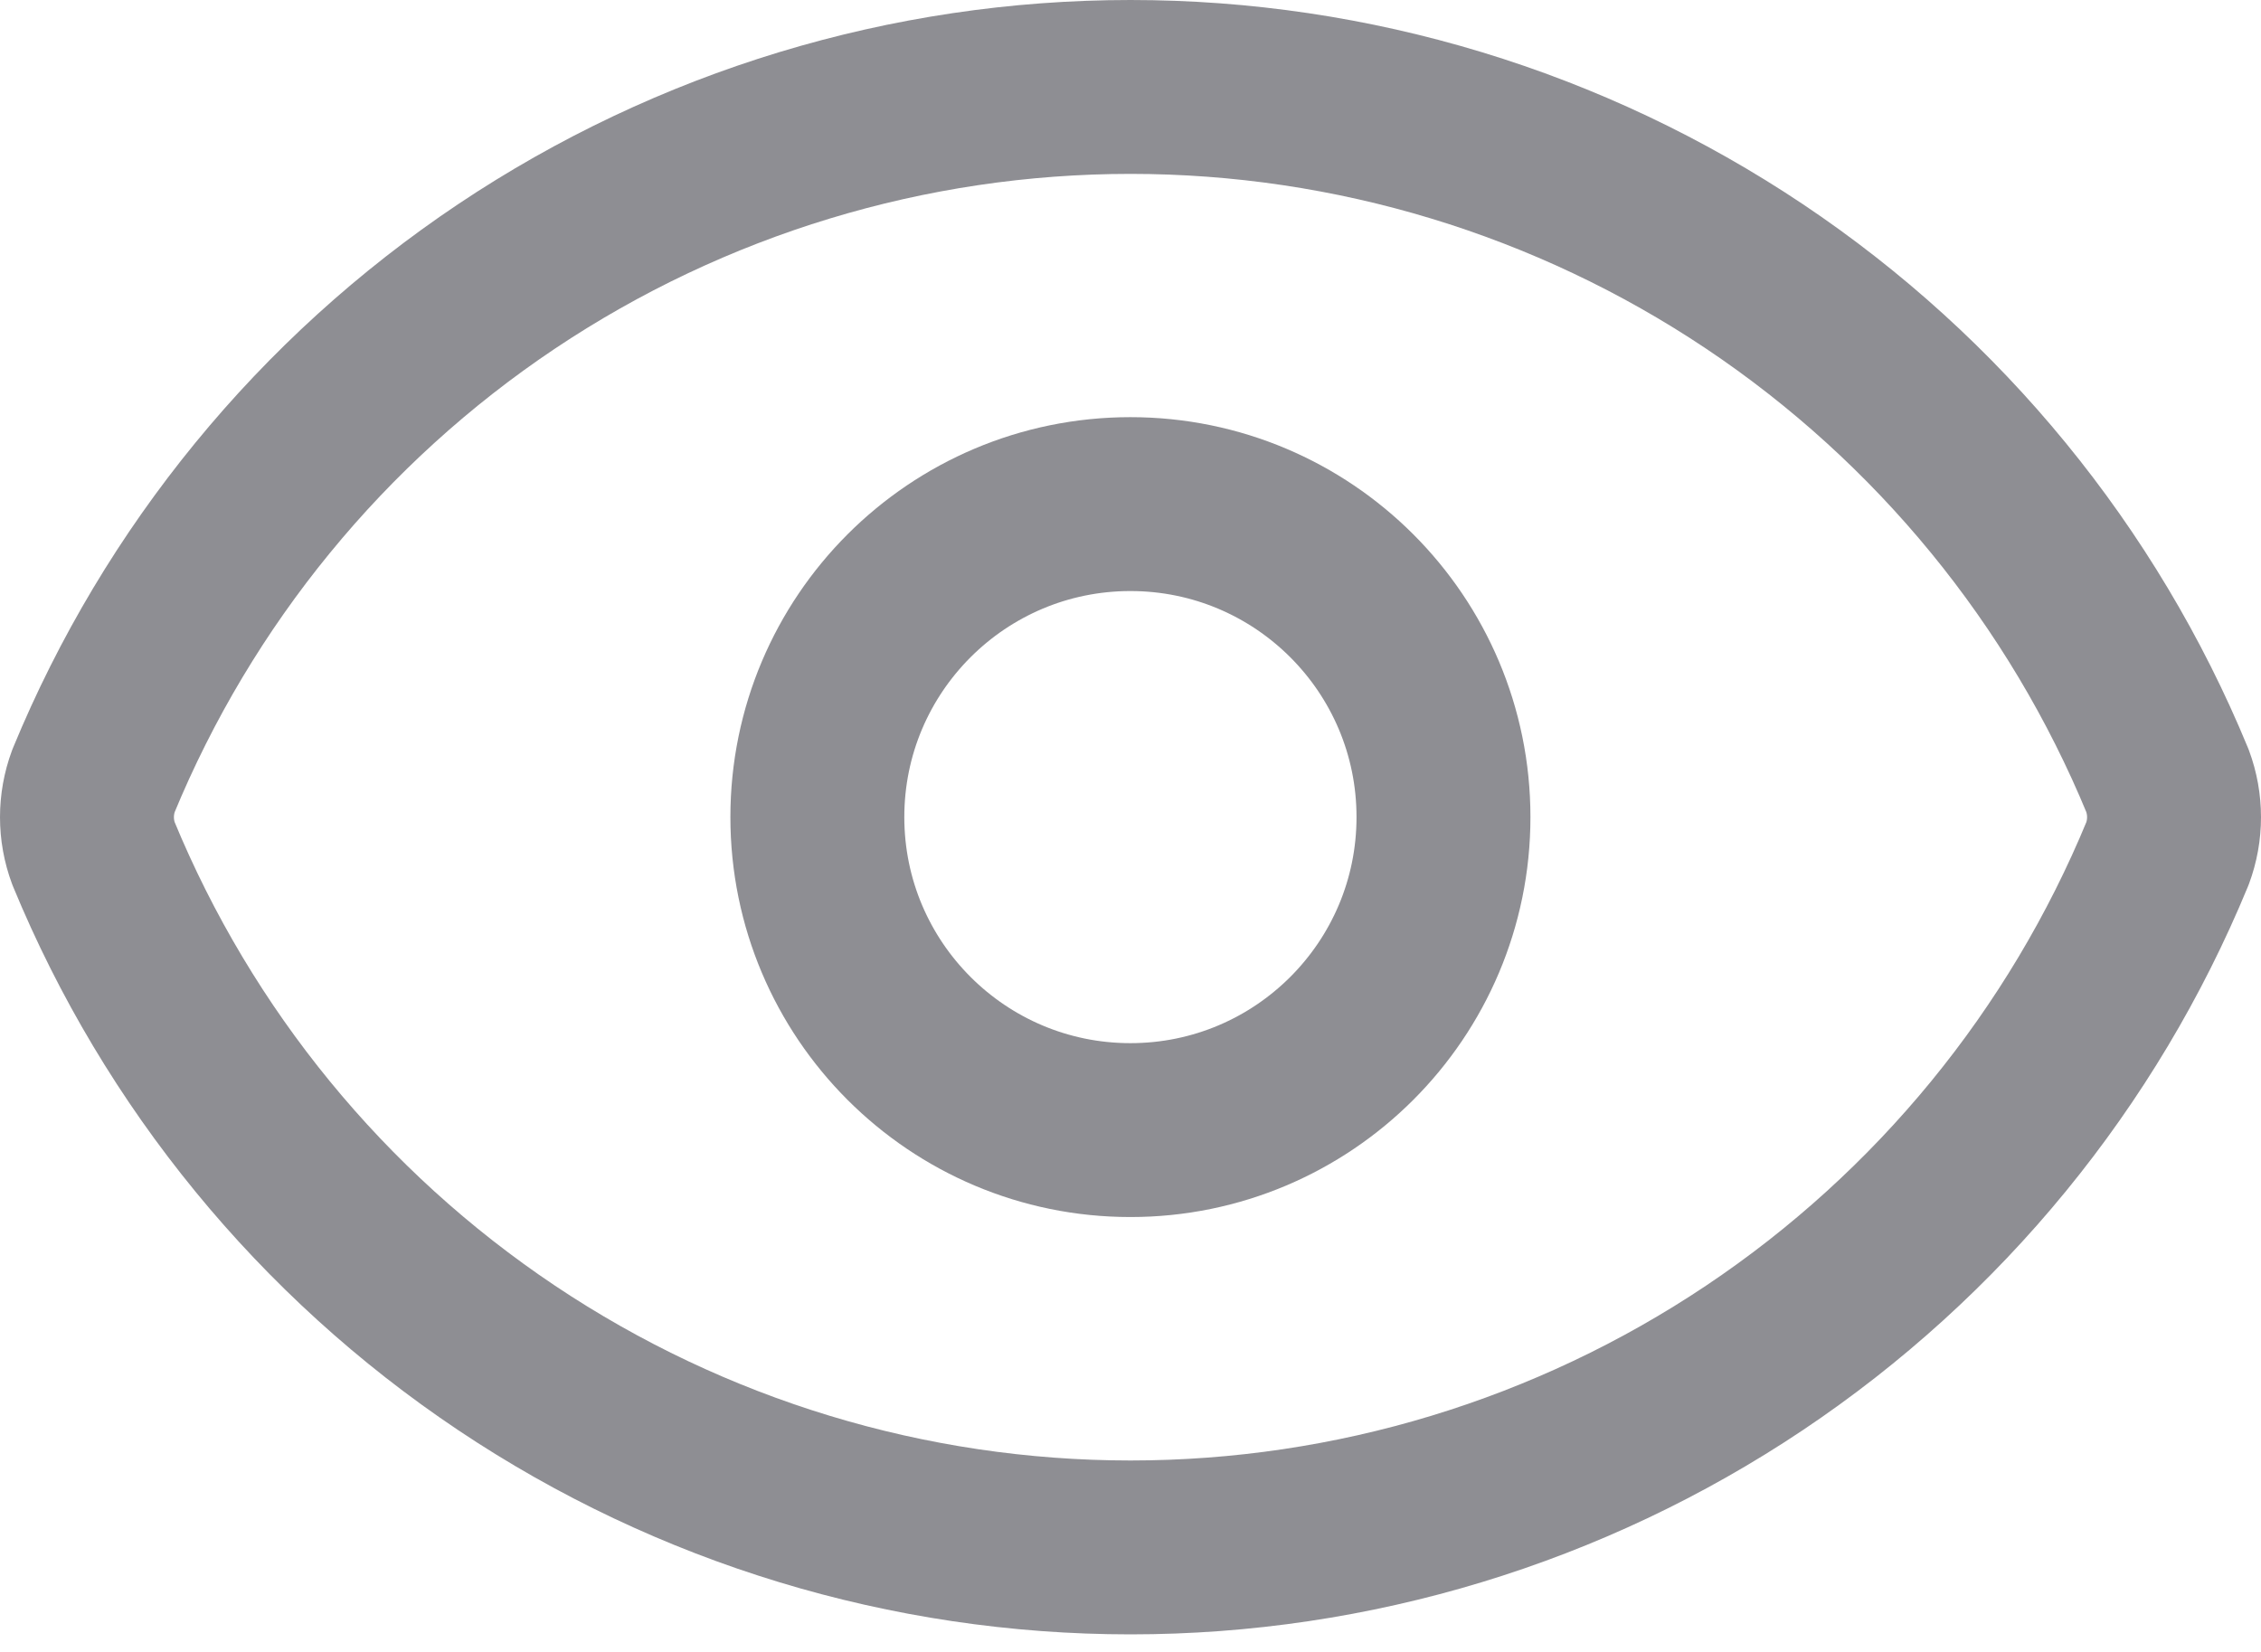 <svg width="26" height="19" viewBox="0 0 26 19" fill="none" xmlns="http://www.w3.org/2000/svg">
<path d="M1.075 9.816C0.975 9.547 0.975 9.251 1.075 8.981C2.049 6.62 3.702 4.6 5.825 3.179C7.948 1.759 10.445 1 13 1C15.555 1 18.052 1.759 20.175 3.179C22.298 4.6 23.951 6.62 24.925 8.981C25.025 9.251 25.025 9.547 24.925 9.816C23.951 12.178 22.298 14.197 20.175 15.618C18.052 17.039 15.555 17.798 13 17.798C10.445 17.798 7.948 17.039 5.825 15.618C3.702 14.197 2.049 12.178 1.075 9.816Z" stroke="#8E8E93" stroke-width="2" stroke-linecap="round" stroke-linejoin="round"/>
<path d="M12.999 12.998C14.987 12.998 16.599 11.386 16.599 9.398C16.599 7.41 14.987 5.798 12.999 5.798C11.011 5.798 9.399 7.41 9.399 9.398C9.399 11.386 11.011 12.998 12.999 12.998Z" stroke="#8E8E93" stroke-width="2" stroke-linecap="round" stroke-linejoin="round"/>
</svg>
